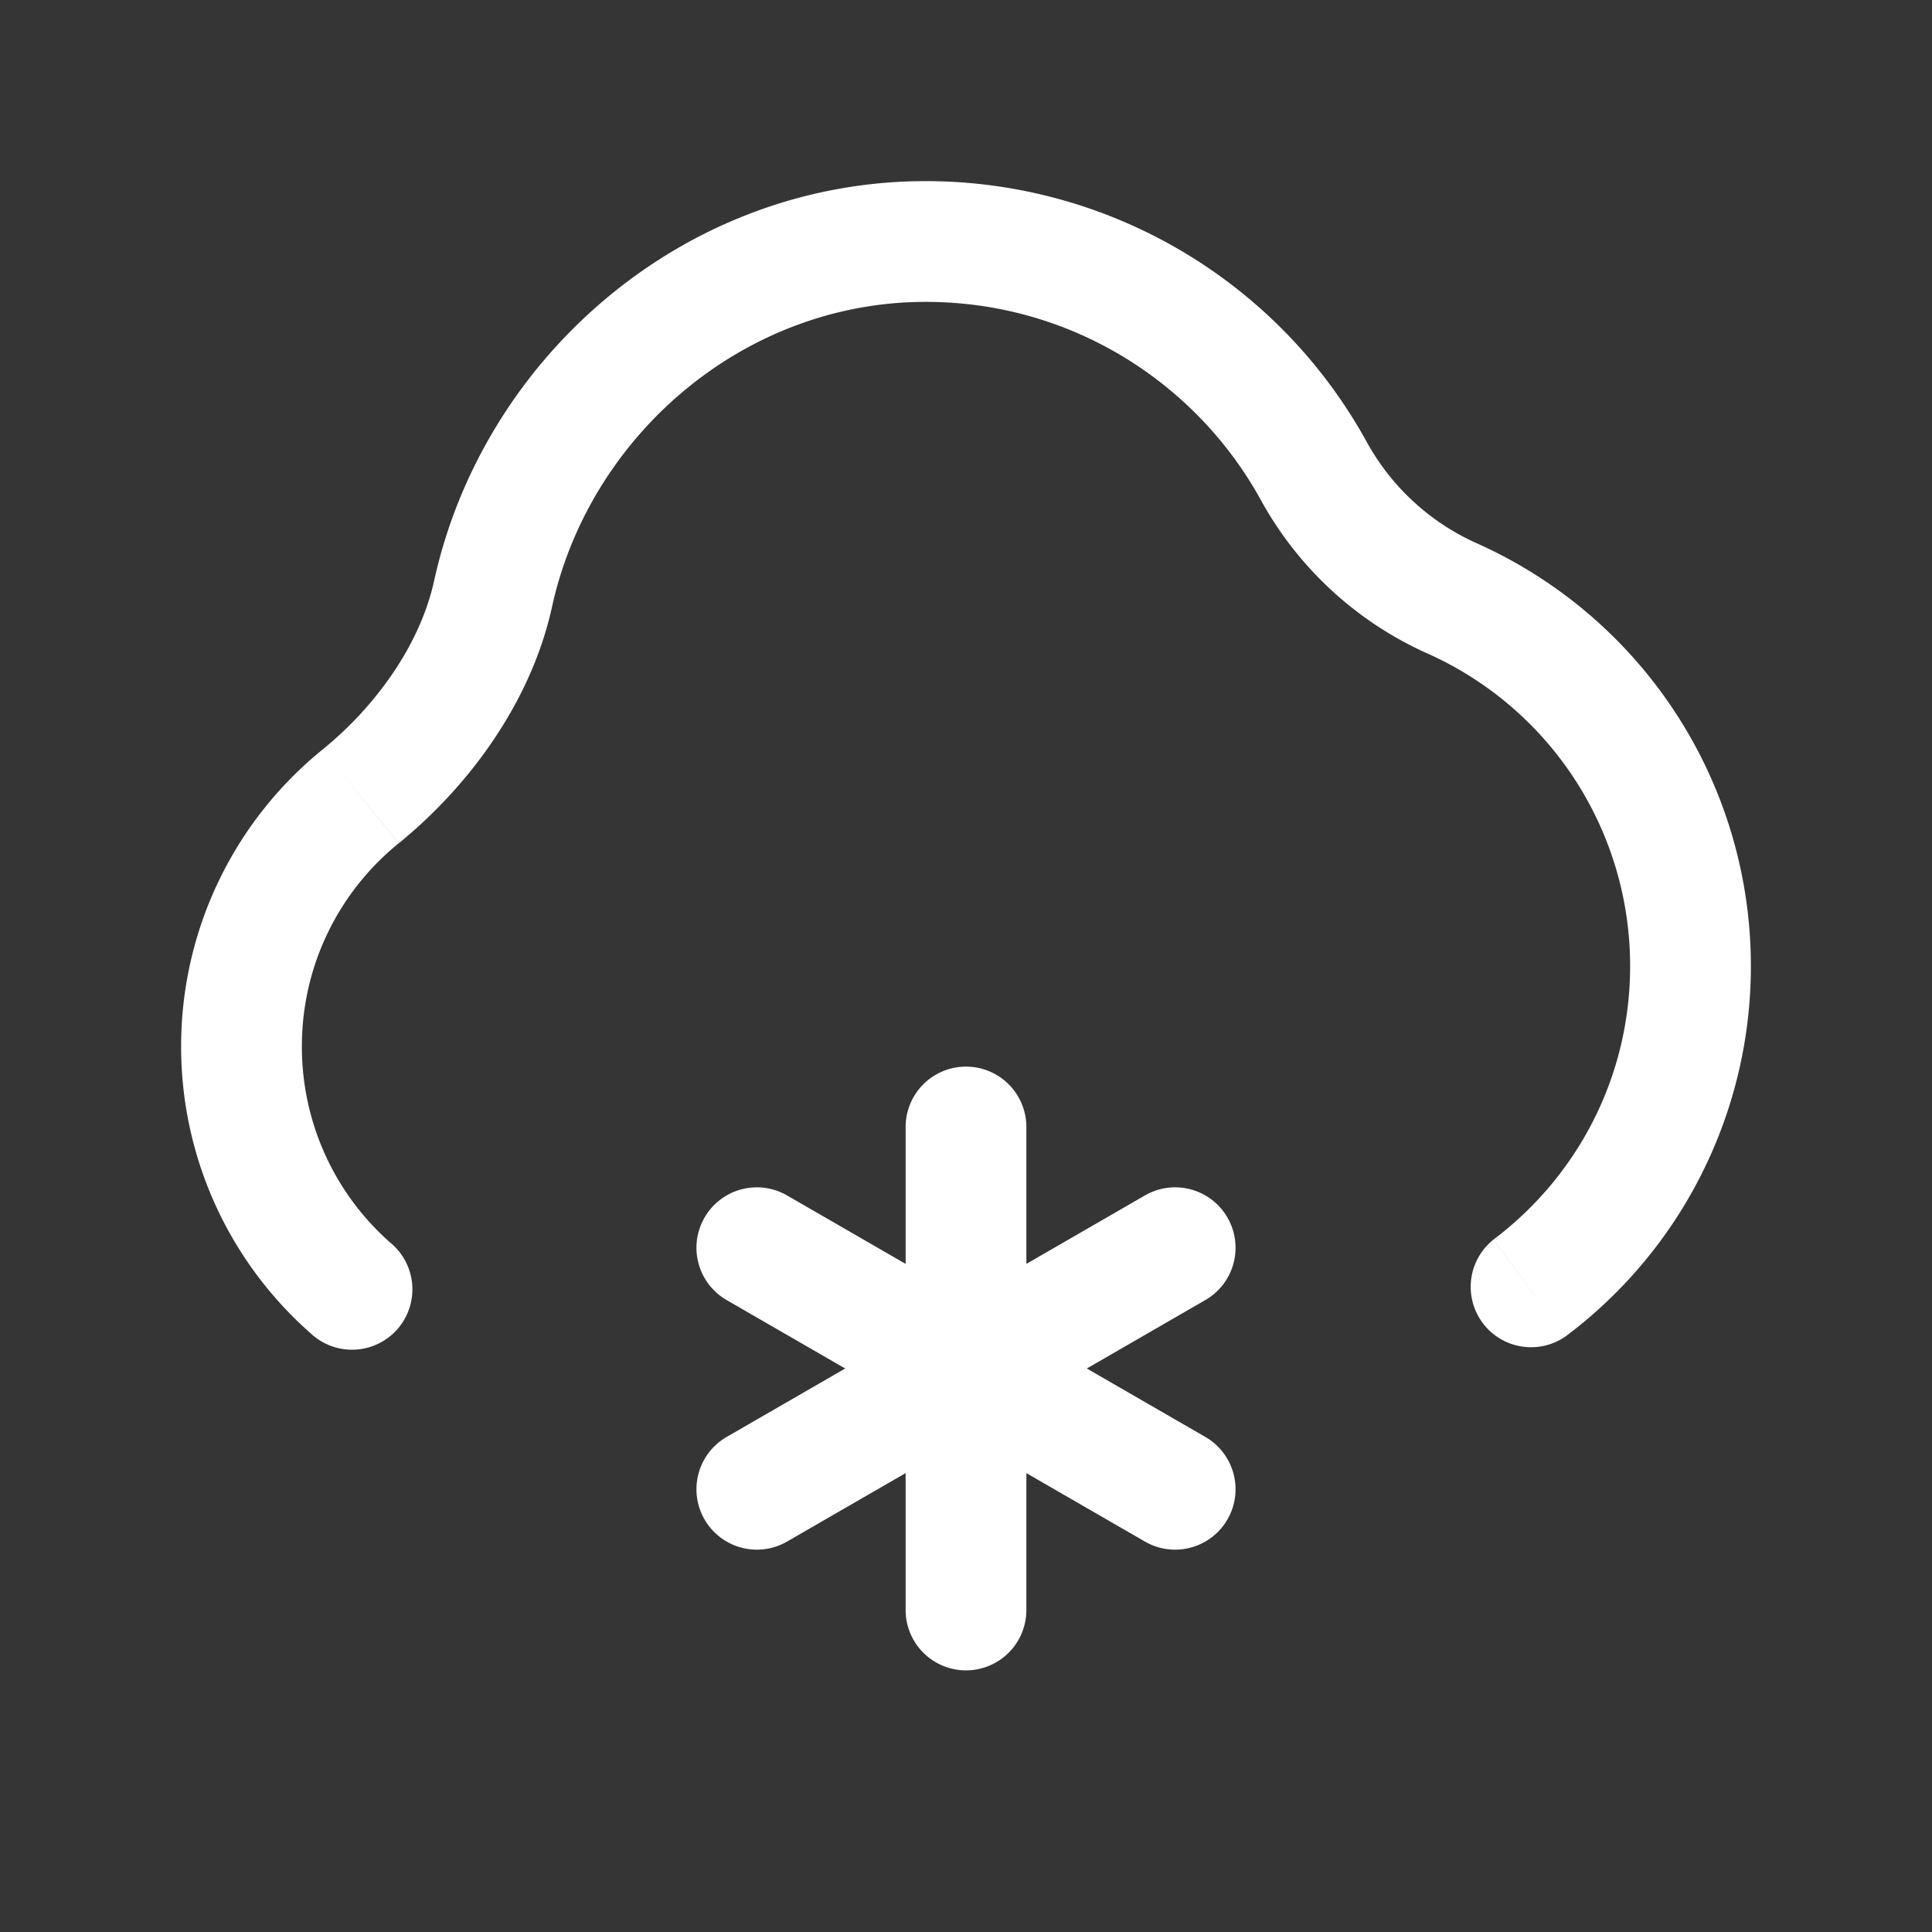 <svg xmlns="http://www.w3.org/2000/svg" width="24" height="24" fill="none"><rect width="100%" height="100%" fill="#333333" stroke="none"/><path fill="#fff" fill-opacity=".01" d="M24 0v24H0V0z"/><path fill="#FFFFFF" d="M3.858 16.562a.75.75 0 1 0 .992-1.124zm14.692-1.161a.75.75 0 0 0 .9 1.199zM12.75 14a.75.75 0 1 0-1.5 0zm-1.5 6a.75.75 0 0 0 1.5 0zm-1.473-5.15a.75.75 0 0 0-.75 1.3zm4.446 4.3a.75.75 0 0 0 .75-1.3zm-5.196-1.3a.75.75 0 1 0 .75 1.3zm5.946-1.7a.75.75 0 0 0-.75-1.3zm1.359-10.28-.659.36zM6.126 7.375l-.733-.16zm-2.12 1.937A4.742 4.742 0 0 0 2.25 13h1.5c0-1.018.467-1.927 1.202-2.524zm12.984-3.8A6.249 6.249 0 0 0 11.5 2.25v1.5c1.8 0 3.367 1 4.173 2.48zM21.75 12a5.751 5.751 0 0 0-3.4-5.249l-.613 1.369A4.251 4.251 0 0 1 20.25 12zm-19.5 1a4.74 4.74 0 0 0 1.608 3.562l.992-1.124A3.24 3.24 0 0 1 3.75 13zm17.2 3.6a5.742 5.742 0 0 0 2.3-4.6h-1.5c0 1.39-.666 2.624-1.7 3.4zm-8.2-2.6v3h1.5v-3zm0 3v3h1.5v-3zm-2.223-.85 2.598 1.5.75-1.3-2.598-1.5zm2.598 1.5 2.598 1.5.75-1.3-2.598-1.5zm-1.848 1.5 2.598-1.5-.75-1.3-2.598 1.5zm2.598-1.5 2.598-1.5-.75-1.3-2.598 1.5zM11.5 2.25c-3.01 0-5.5 2.197-6.107 4.964l1.465.322C7.324 5.414 9.238 3.75 11.5 3.75zm4.173 3.98a4.418 4.418 0 0 0 2.064 1.89l.613-1.369a2.918 2.918 0 0 1-1.36-1.24zm-10.72 4.246c.875-.712 1.646-1.757 1.905-2.94l-1.465-.322c-.17.776-.706 1.545-1.387 2.098z"/></svg>